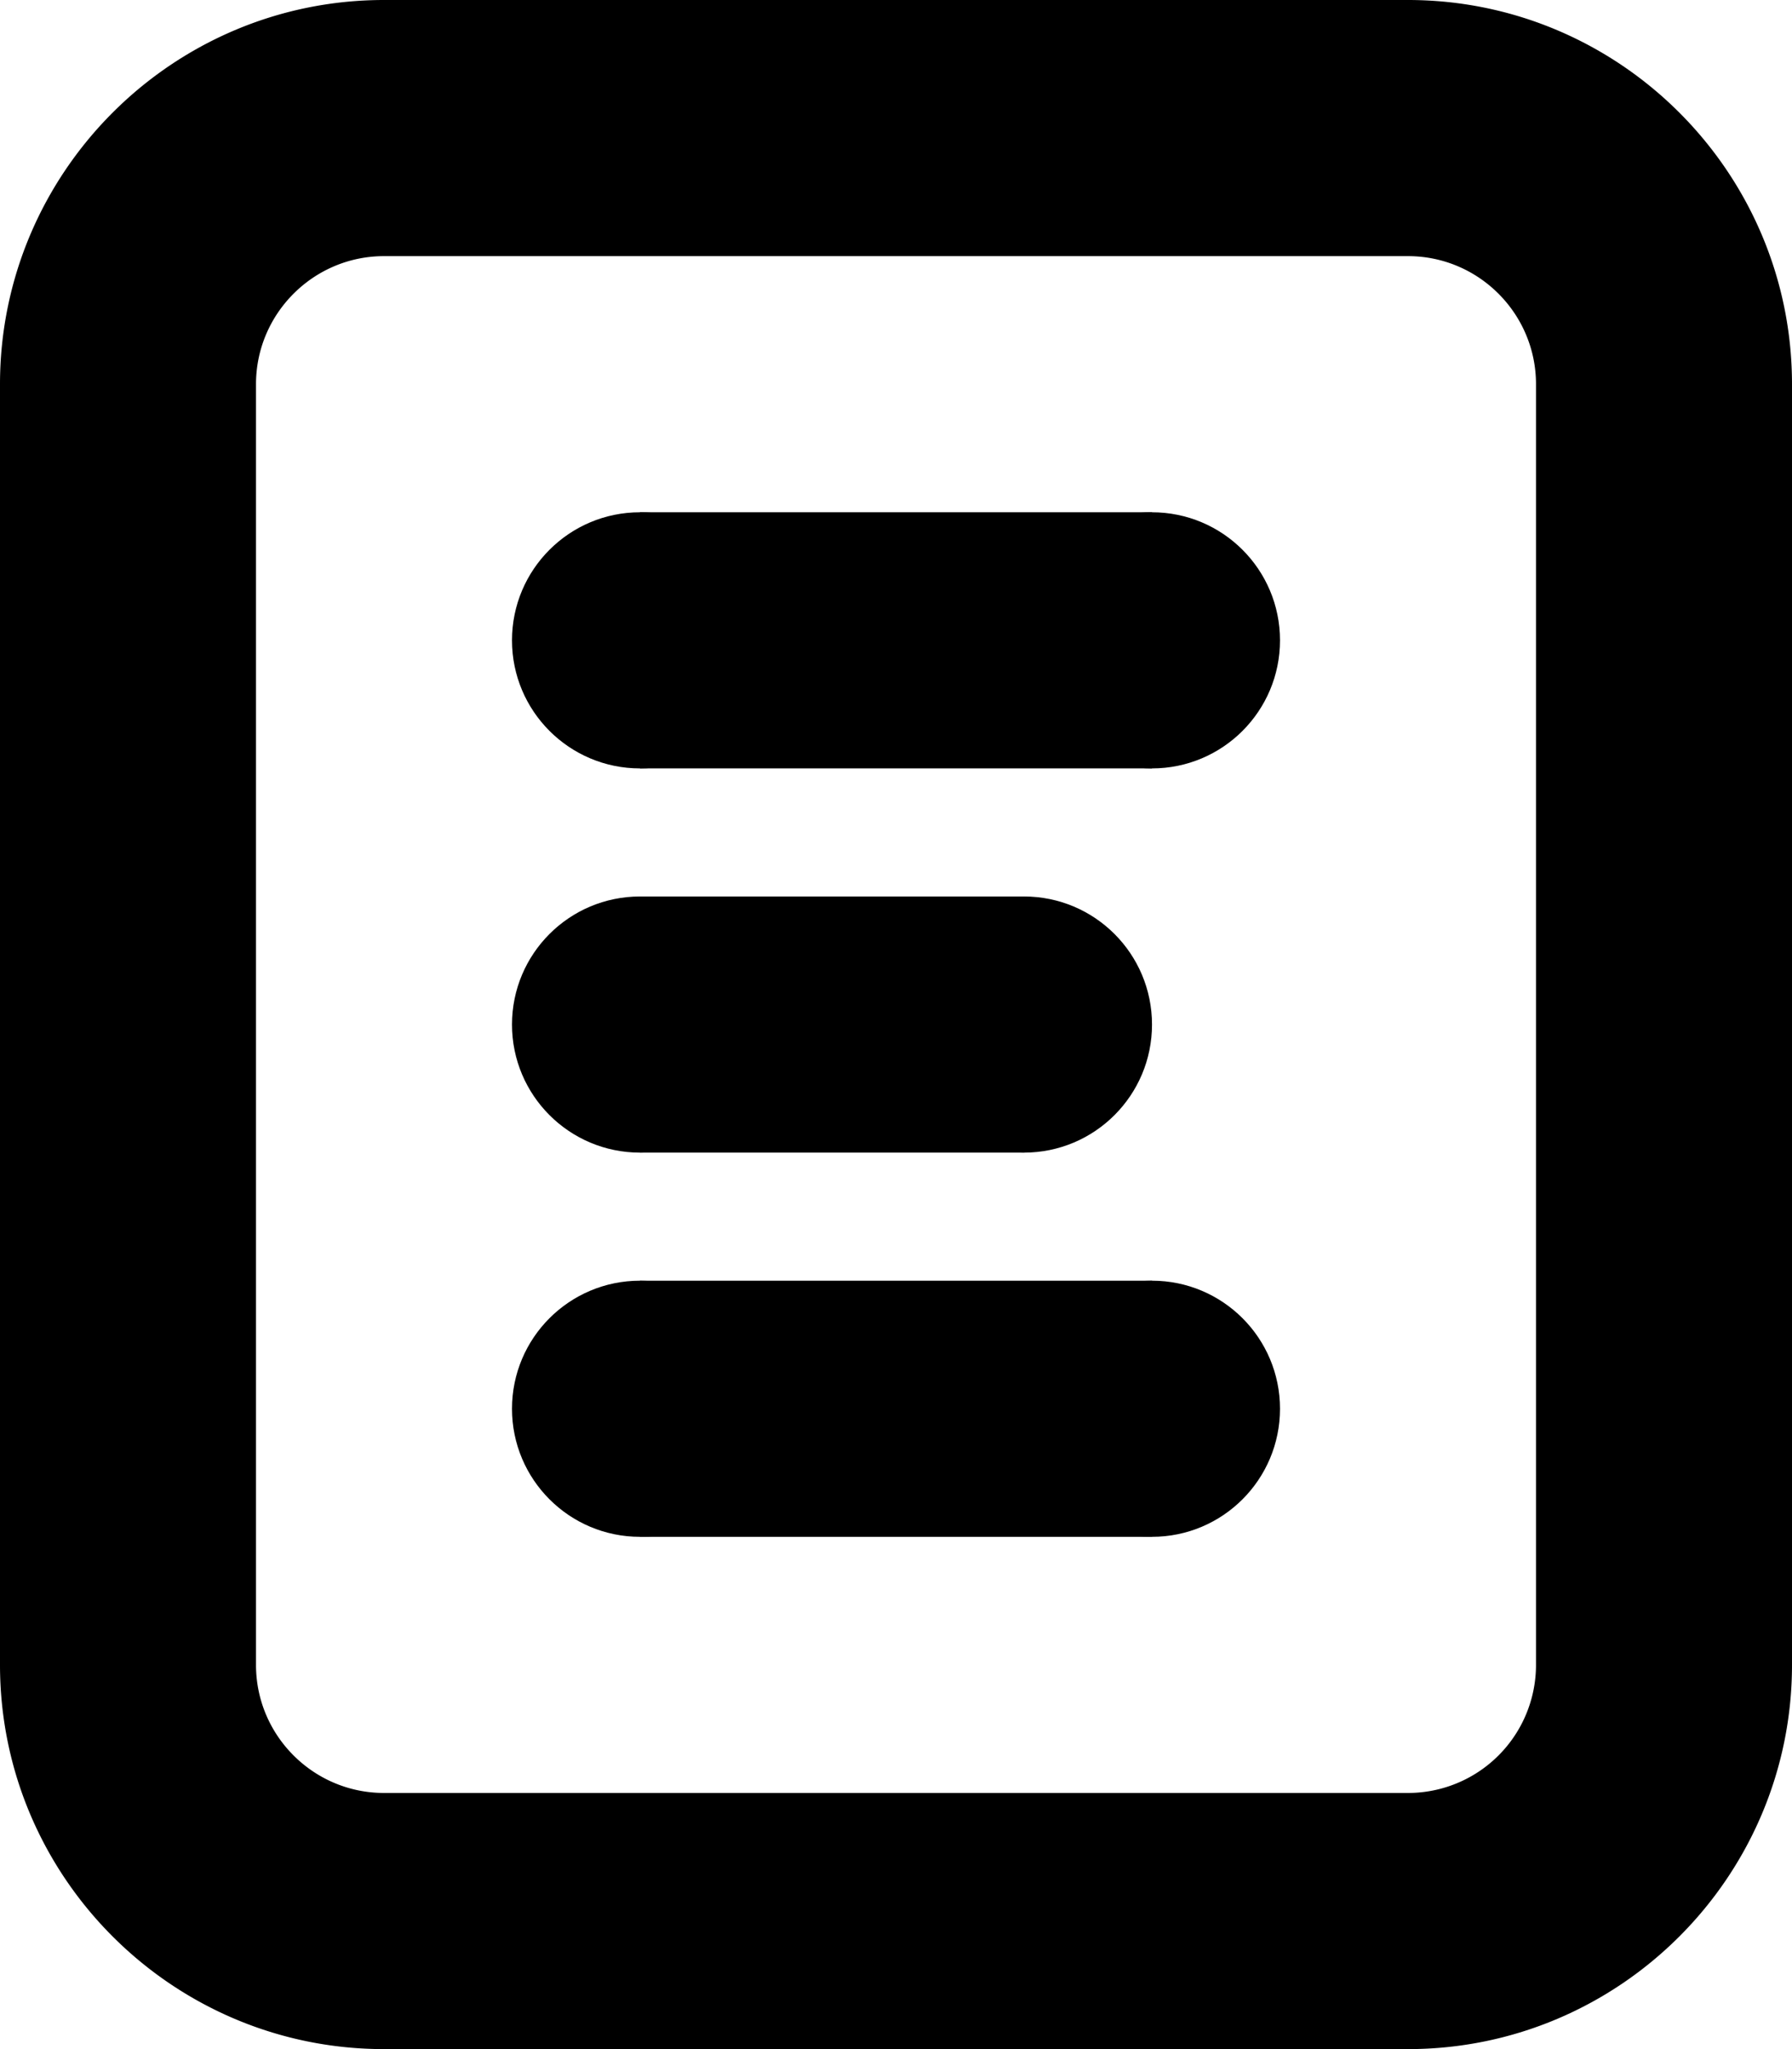 <svg xmlns="http://www.w3.org/2000/svg" viewBox="0 0 14 16" preserveAspectRatio="xMidYMin meet"><circle cx="5" cy="5" r="1"/><circle cx="5" cy="11" r="1"/><circle cx="5" cy="8" r="1"/><circle cx="9" cy="5" r="1"/><circle cx="9" cy="11" r="1"/><circle cx="8" cy="8" r="1"/><path d="M5 4h4v2H5zM5 10h4v2H5zM5 7h3v2H5z"/><path d="M11 16H3c-1.654 0-3-1.346-3-3V3c0-1.654 1.346-3 3-3h8c1.654 0 3 1.346 3 3v10c0 1.654-1.346 3-3 3zM3 2c-.551 0-1 .449-1 1v10c0 .552.449 1 1 1h8a1 1 0 001-1V3c0-.551-.448-1-1-1H3z"/></svg>